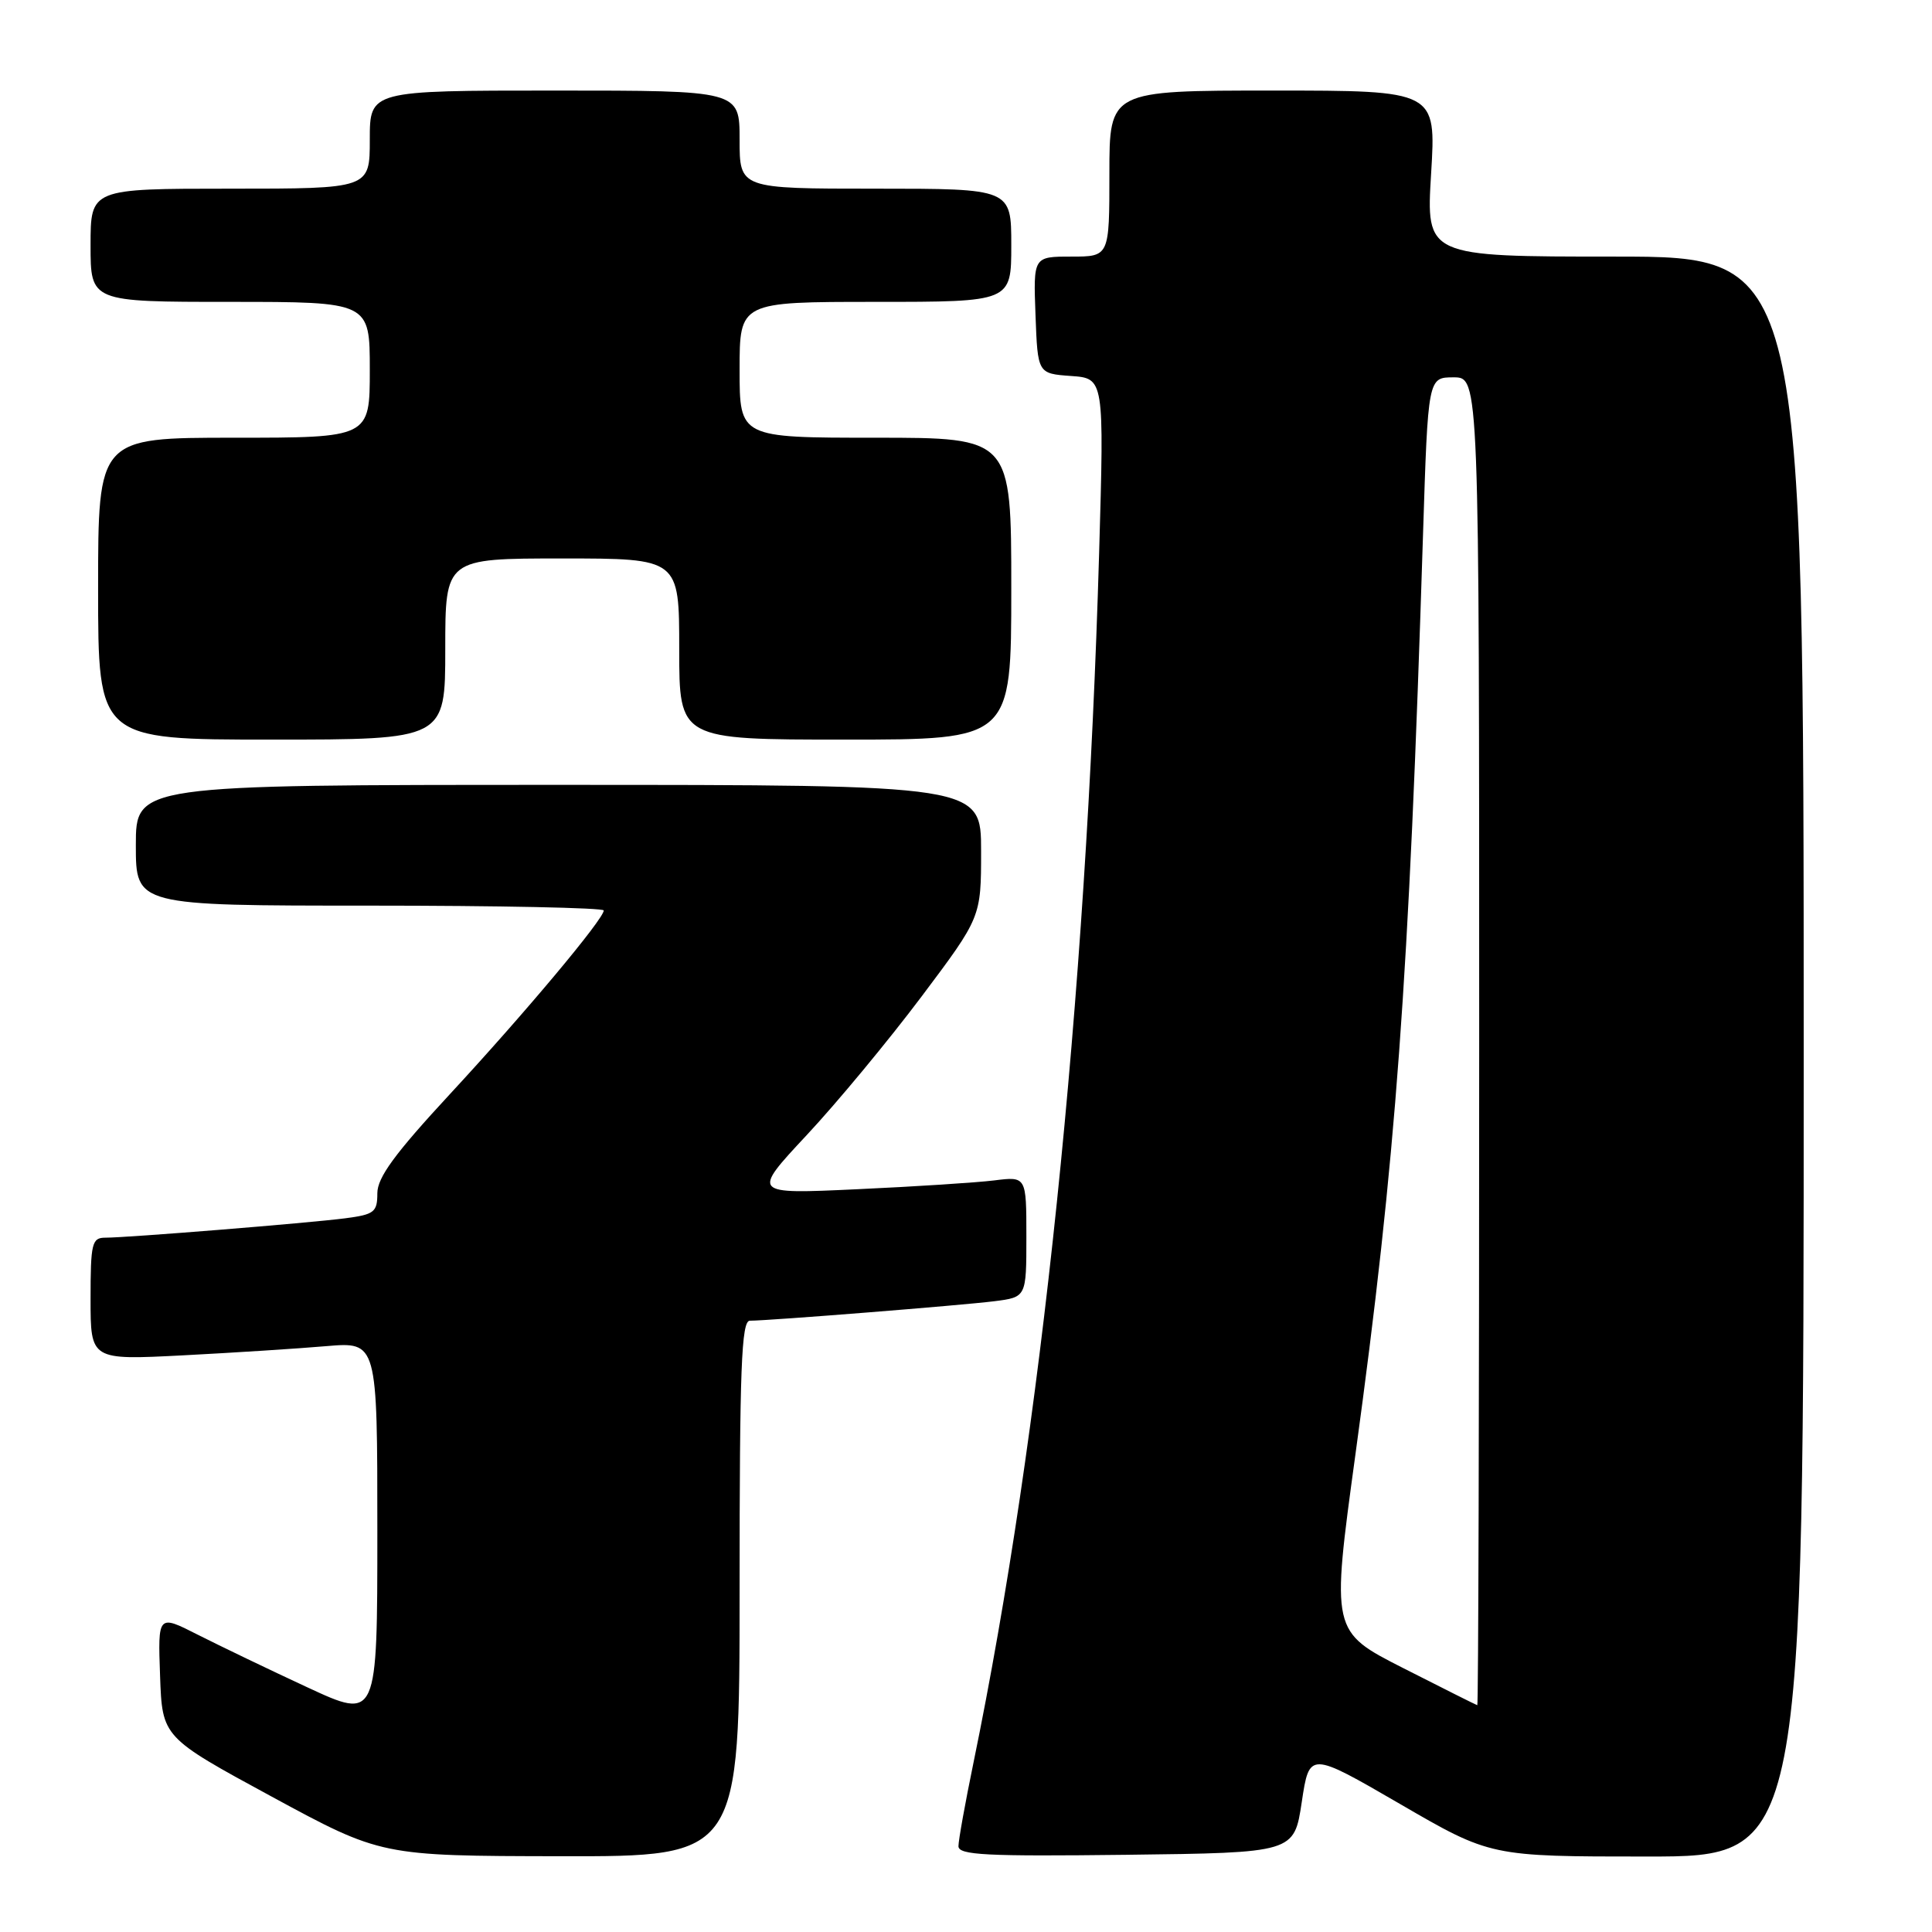 <?xml version="1.0" encoding="UTF-8" standalone="no"?>
<!DOCTYPE svg PUBLIC "-//W3C//DTD SVG 1.1//EN" "http://www.w3.org/Graphics/SVG/1.1/DTD/svg11.dtd" >
<svg xmlns="http://www.w3.org/2000/svg" xmlns:xlink="http://www.w3.org/1999/xlink" version="1.1" viewBox="0 0 256 256">
 <g >
 <path fill="currentColor"
d=" M 98.00 210.50 C 98.00 181.28 98.24 175.00 99.36 175.00 C 101.87 175.00 127.46 172.96 131.75 172.42 C 136.00 171.88 136.00 171.88 136.00 163.88 C 136.00 155.88 136.00 155.88 131.75 156.41 C 129.41 156.70 121.22 157.23 113.55 157.58 C 99.59 158.23 99.59 158.23 106.89 150.41 C 110.91 146.11 117.75 137.85 122.10 132.06 C 130.00 121.54 130.00 121.54 130.00 112.77 C 130.00 104.00 130.00 104.00 74.00 104.00 C 18.00 104.00 18.00 104.00 18.00 112.00 C 18.00 120.00 18.00 120.00 49.00 120.00 C 66.05 120.00 80.00 120.29 80.00 120.64 C 80.00 121.77 69.56 134.24 59.65 144.94 C 52.30 152.88 50.00 156.02 50.00 158.12 C 50.00 160.61 49.59 160.93 45.75 161.43 C 40.90 162.06 16.88 164.00 13.95 164.00 C 12.18 164.00 12.00 164.74 12.00 172.11 C 12.00 180.22 12.00 180.22 24.25 179.59 C 30.99 179.24 39.54 178.69 43.25 178.37 C 50.00 177.80 50.00 177.80 50.00 202.84 C 50.00 227.88 50.00 227.88 40.75 223.59 C 35.66 221.23 29.12 218.08 26.21 216.61 C 20.92 213.92 20.92 213.92 21.21 222.06 C 21.50 230.19 21.50 230.19 36.00 238.06 C 50.50 245.92 50.50 245.92 74.25 245.96 C 98.00 246.00 98.00 246.00 98.00 210.50 Z  M 172.49 238.78 C 173.50 232.07 173.50 232.07 185.50 239.03 C 197.50 246.00 197.50 246.00 218.25 246.00 C 239.00 246.00 239.00 246.00 239.00 140.00 C 239.00 34.00 239.00 34.00 213.98 34.00 C 188.96 34.00 188.96 34.00 189.63 23.00 C 190.30 12.00 190.30 12.00 168.65 12.00 C 147.00 12.00 147.00 12.00 147.00 23.00 C 147.00 34.00 147.00 34.00 141.96 34.00 C 136.92 34.00 136.92 34.00 137.21 41.75 C 137.50 49.50 137.50 49.50 141.91 49.82 C 146.31 50.13 146.31 50.13 145.64 73.29 C 143.91 132.73 137.98 189.86 129.00 233.52 C 127.90 238.85 127.00 243.85 127.00 244.63 C 127.00 245.81 130.65 245.99 149.24 245.77 C 171.48 245.50 171.48 245.50 172.49 238.78 Z  M 59.00 86.00 C 59.00 74.00 59.00 74.00 74.50 74.00 C 90.00 74.00 90.00 74.00 90.00 86.00 C 90.00 98.00 90.00 98.00 112.00 98.00 C 134.00 98.00 134.00 98.00 134.00 78.00 C 134.00 58.00 134.00 58.00 116.00 58.00 C 98.00 58.00 98.00 58.00 98.00 49.00 C 98.00 40.00 98.00 40.00 116.00 40.00 C 134.00 40.00 134.00 40.00 134.00 32.50 C 134.00 25.00 134.00 25.00 116.00 25.00 C 98.00 25.00 98.00 25.00 98.00 18.50 C 98.00 12.00 98.00 12.00 73.50 12.00 C 49.00 12.00 49.00 12.00 49.00 18.50 C 49.00 25.00 49.00 25.00 30.50 25.00 C 12.00 25.00 12.00 25.00 12.00 32.50 C 12.00 40.00 12.00 40.00 30.50 40.00 C 49.00 40.00 49.00 40.00 49.00 49.00 C 49.00 58.00 49.00 58.00 31.00 58.00 C 13.00 58.00 13.00 58.00 13.00 78.00 C 13.00 98.00 13.00 98.00 36.00 98.00 C 59.00 98.00 59.00 98.00 59.00 86.00 Z  M 185.95 221.04 C 176.39 216.18 176.39 216.18 179.60 192.73 C 184.98 153.47 186.68 130.33 188.56 70.75 C 189.22 50.00 189.22 50.00 192.61 50.00 C 196.00 50.00 196.00 50.00 196.00 138.00 C 196.00 186.40 195.89 225.98 195.75 225.95 C 195.61 225.92 191.20 223.71 185.95 221.04 Z "/>
</g>
</svg>